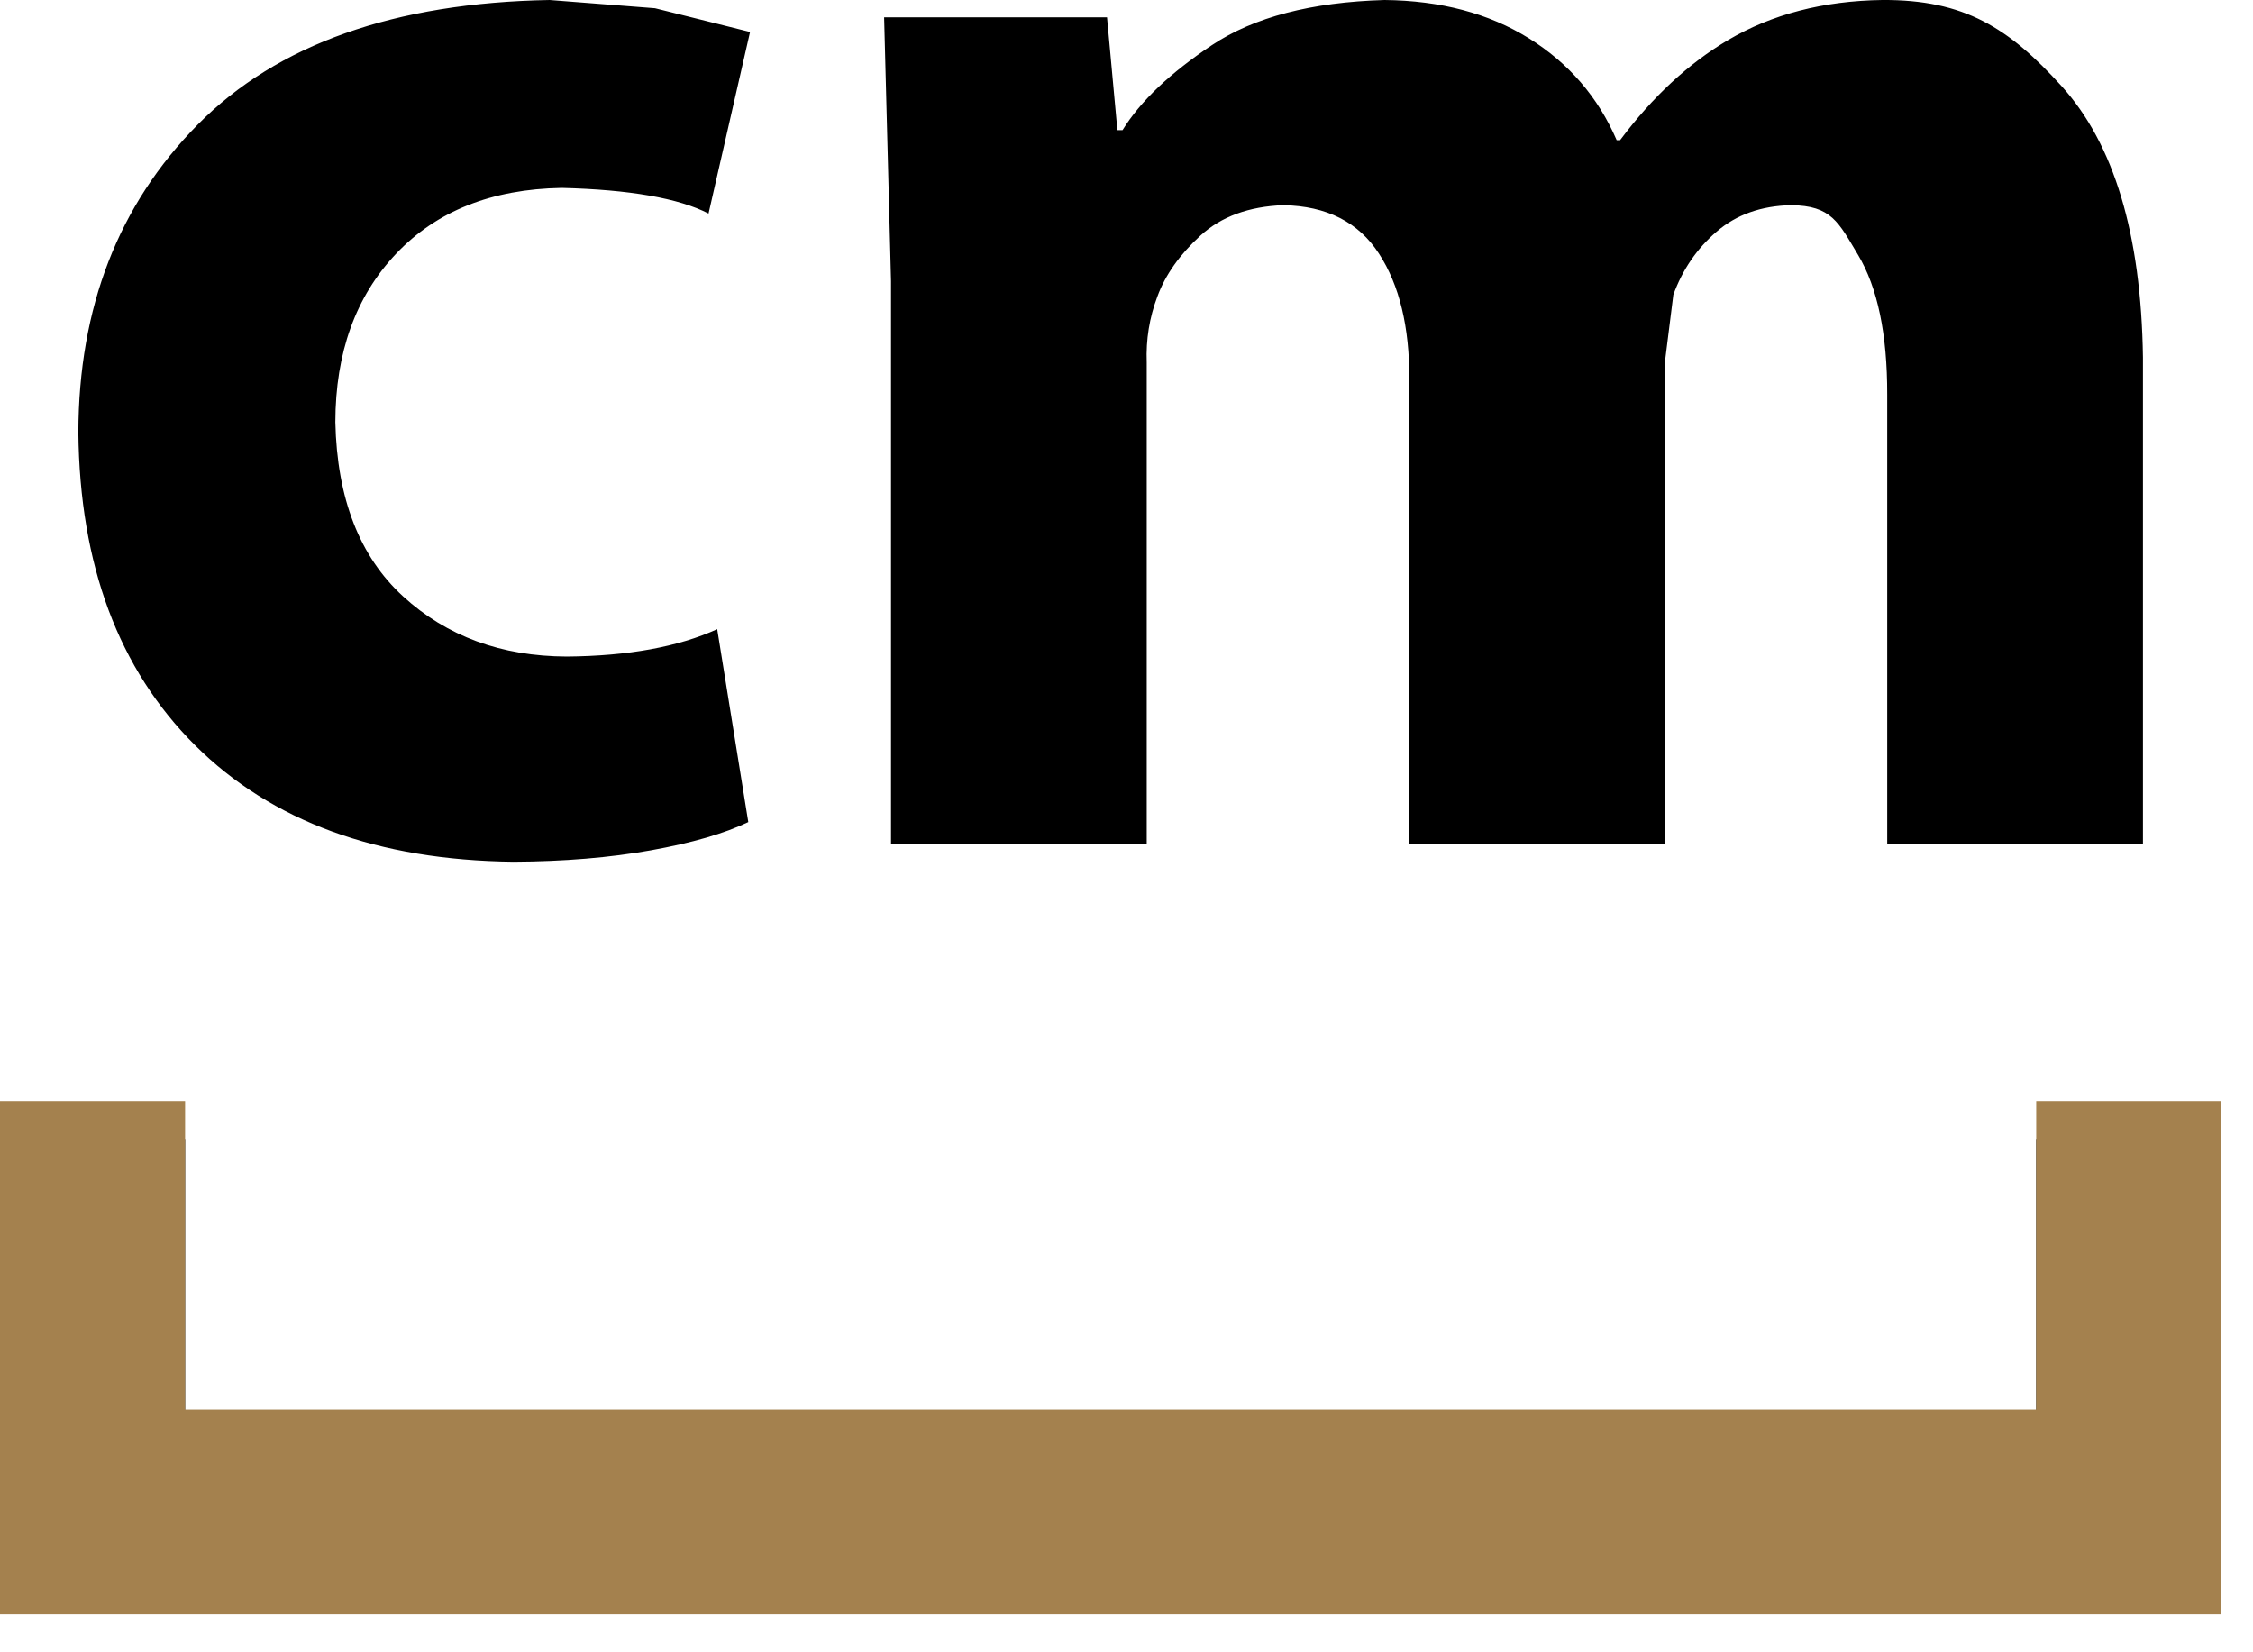 <svg width="45" height="33" viewBox="0 0 45 33" fill="none" xmlns="http://www.w3.org/2000/svg">
<path d="M0 22.757H3.697V28.303H40.67V22.757H44.367V32H0V22.757ZM14.325 12.566L14.946 16.419C14.468 16.648 13.82 16.836 13.001 16.983C12.182 17.13 11.266 17.206 10.253 17.211C7.544 17.181 5.426 16.406 3.898 14.887C2.37 13.367 1.592 11.284 1.565 8.638C1.571 6.141 2.366 4.09 3.951 2.487C5.536 0.884 7.878 0.055 10.978 0L13.083 0.164L14.981 0.638L14.152 4.265C13.554 3.958 12.577 3.787 11.219 3.753C9.821 3.777 8.718 4.215 7.911 5.068C7.104 5.92 6.7 7.042 6.698 8.433C6.732 9.958 7.183 11.118 8.053 11.913C8.923 12.708 10.013 13.108 11.323 13.113C12.548 13.102 13.549 12.919 14.325 12.566ZM17.797 16.866V5.616L17.659 0.345H22.111L22.318 2.599H22.421C22.775 2.024 23.371 1.458 24.208 0.9C25.046 0.342 26.194 0.042 27.653 0C28.773 0.011 29.733 0.265 30.533 0.762C31.333 1.26 31.919 1.939 32.29 2.799H32.359C33.008 1.932 33.727 1.266 34.515 0.8C35.392 0.283 36.418 0.017 37.593 0C39.239 -0.011 40.124 0.561 41.174 1.717C42.224 2.873 42.767 4.68 42.802 7.138V16.866H37.694V7.881C37.696 6.674 37.502 5.744 37.111 5.09C36.719 4.436 36.582 4.106 35.773 4.098C35.176 4.111 34.681 4.287 34.287 4.626C33.893 4.964 33.605 5.385 33.422 5.888L33.257 7.205V16.866H28.149V7.577C28.153 6.53 27.951 5.693 27.542 5.065C27.134 4.436 26.497 4.114 25.633 4.098C24.944 4.123 24.391 4.326 23.976 4.706C23.561 5.086 23.275 5.491 23.117 5.922C22.957 6.344 22.887 6.783 22.904 7.239V16.866H17.797Z" fill="black"/>
<path d="M3.697 22H0V32.24H44.367V22H40.67V28.144H3.697V22Z" fill="#A4814E"/>
</svg>

